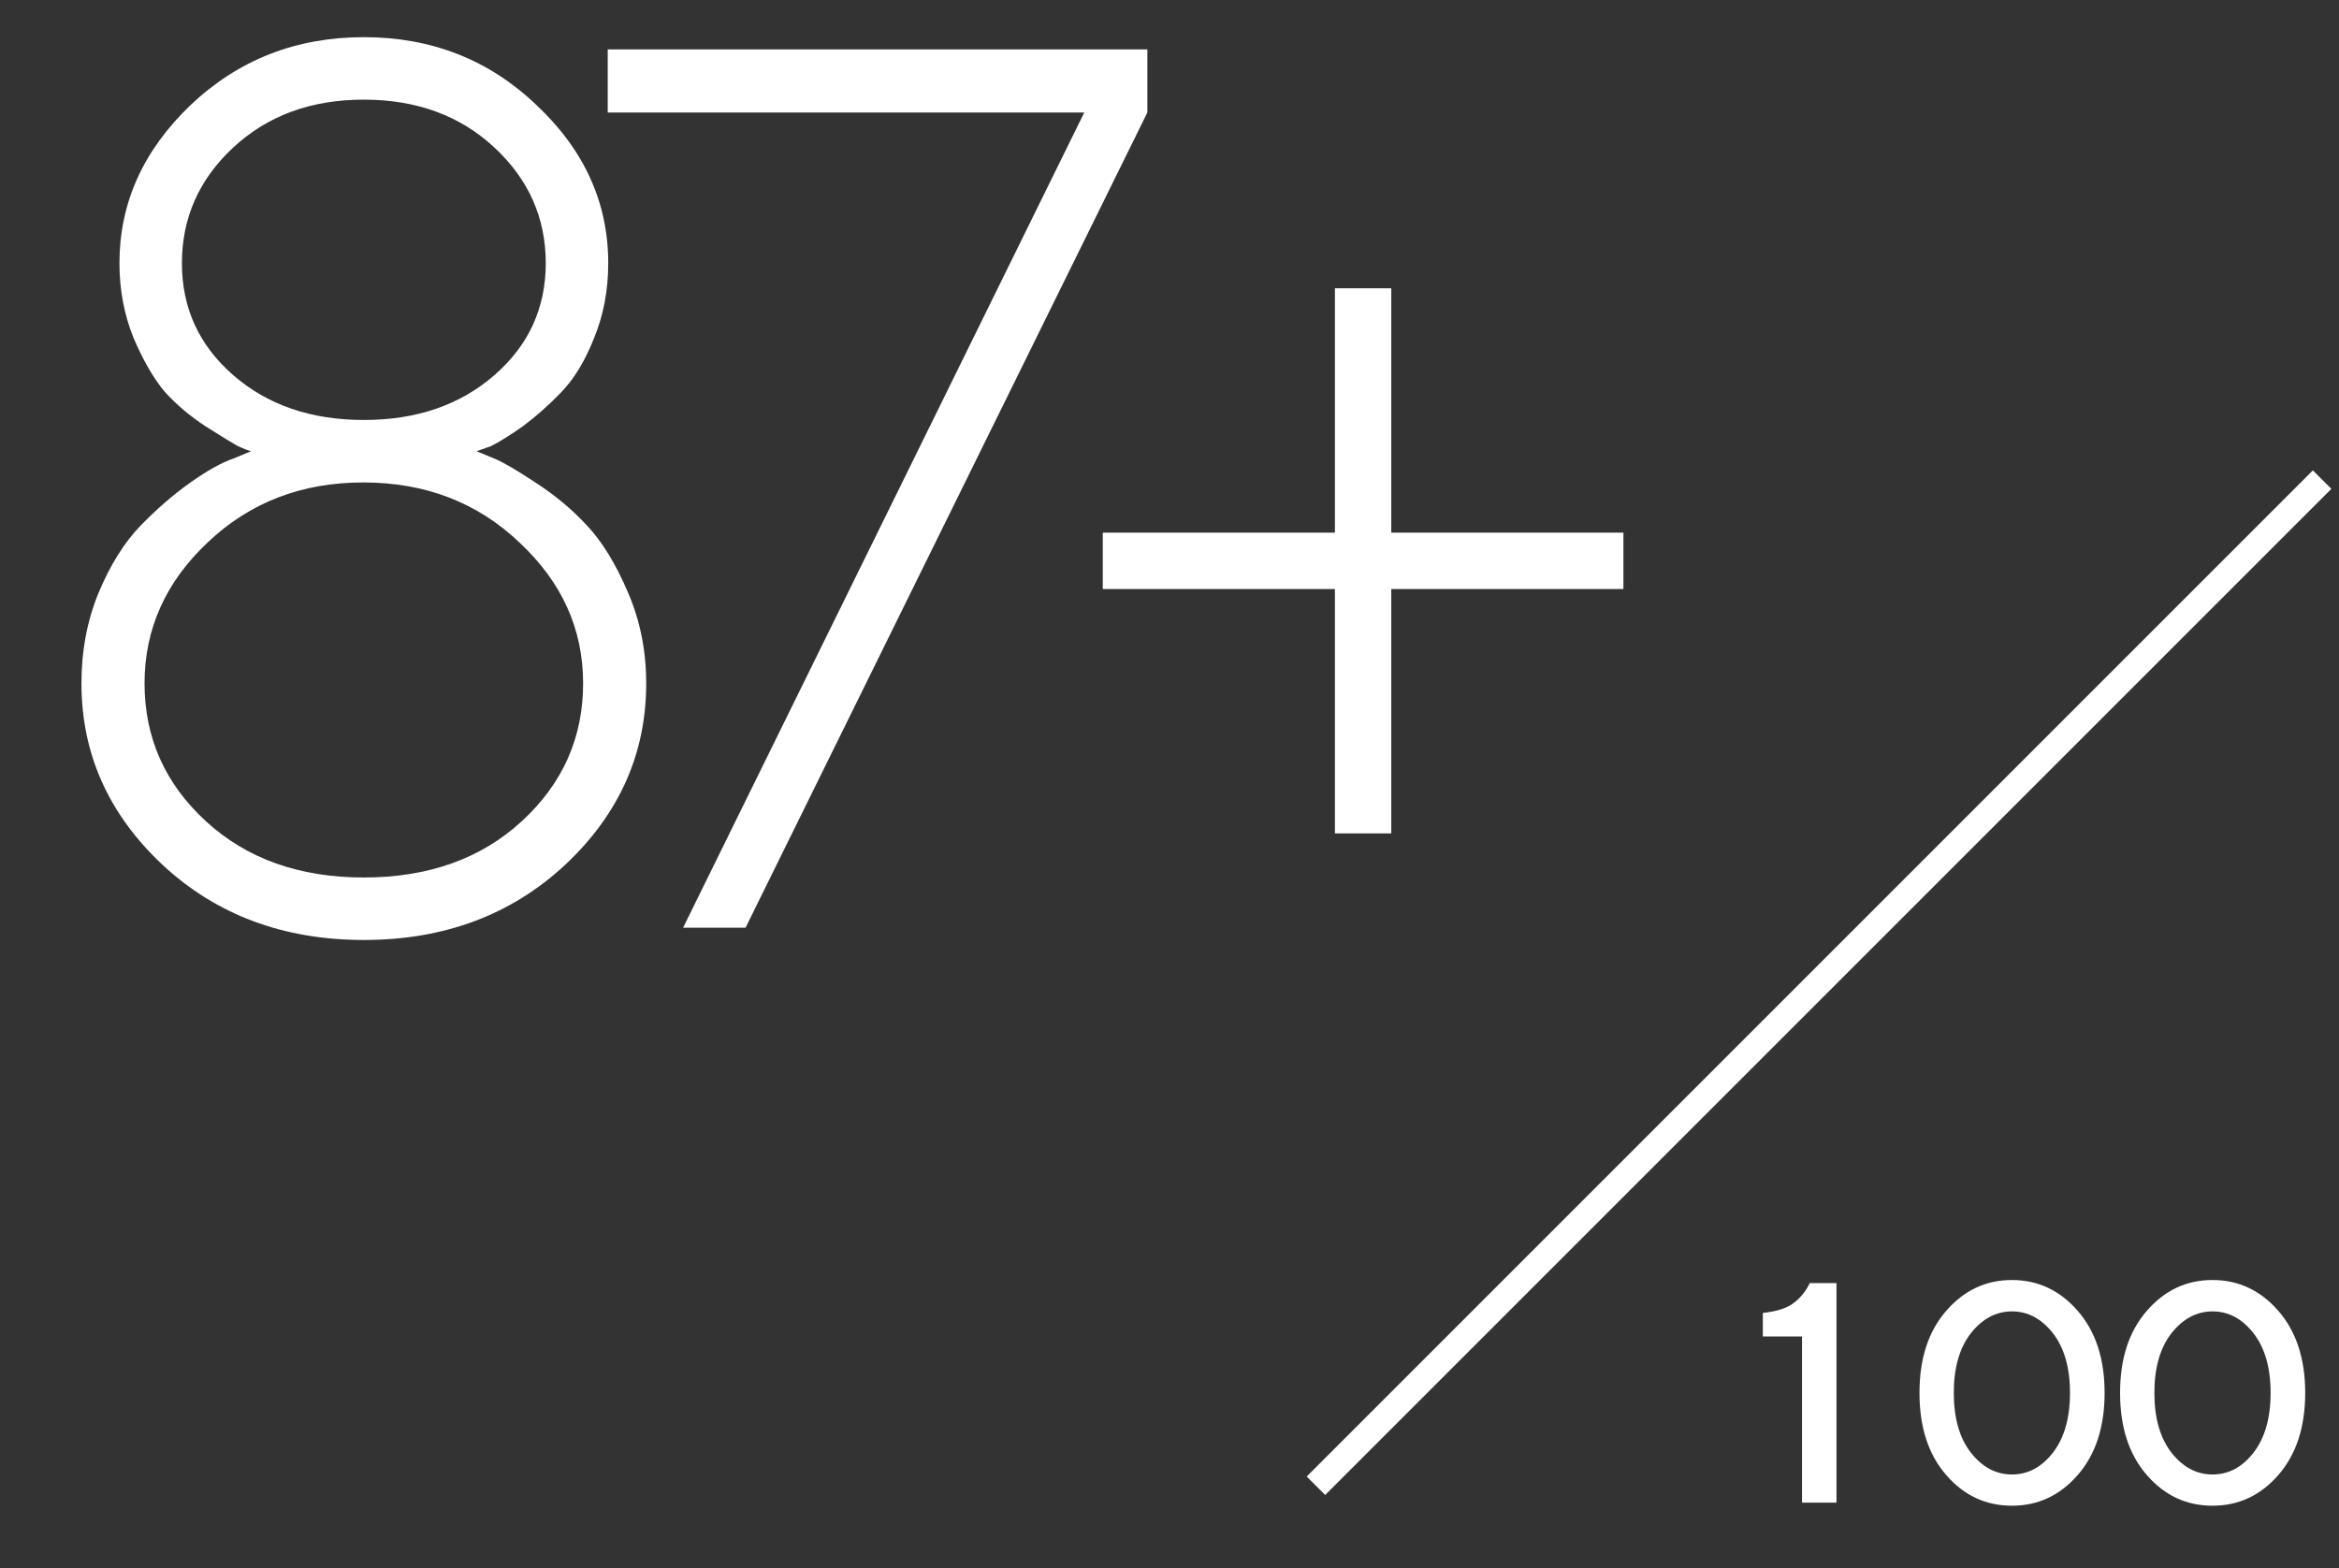 <svg width="179" height="120" viewBox="0 0 179 120" fill="none" xmlns="http://www.w3.org/2000/svg">
<rect x="0" y="0" width="179" height="120" fill="#333333" stroke="none"/>
<line x1="177.707" y1="36.707" x2="100.707" y2="113.707" stroke="white" stroke-width="2"/>
<path d="M17.859 28.719C20.484 31 23.812 32.141 27.844 32.141C31.875 32.141 35.203 31 37.828 28.719C40.453 26.438 41.766 23.578 41.766 20.141C41.766 16.672 40.453 13.719 37.828 11.281C35.203 8.844 31.875 7.625 27.844 7.625C23.812 7.625 20.484 8.844 17.859 11.281C15.234 13.719 13.922 16.672 13.922 20.141C13.922 23.578 15.234 26.438 17.859 28.719ZM15.75 62.844C18.875 65.719 22.906 67.156 27.844 67.156C32.781 67.156 36.812 65.719 39.938 62.844C43.062 59.969 44.625 56.453 44.625 52.297C44.625 48.141 43 44.547 39.75 41.516C36.531 38.453 32.547 36.922 27.797 36.922C23.078 36.922 19.109 38.453 15.891 41.516C12.672 44.547 11.062 48.141 11.062 52.297C11.062 56.453 12.625 59.969 15.75 62.844ZM43.266 66.172C39.141 70.016 34 71.938 27.844 71.938C21.688 71.938 16.547 70.016 12.422 66.172C8.297 62.297 6.234 57.672 6.234 52.297C6.234 49.797 6.672 47.484 7.547 45.359C8.453 43.203 9.531 41.484 10.781 40.203C12.031 38.922 13.297 37.828 14.578 36.922C15.859 36.016 16.953 35.406 17.859 35.094L19.219 34.531C18.969 34.469 18.609 34.328 18.141 34.109C17.703 33.859 16.891 33.359 15.703 32.609C14.516 31.828 13.484 30.953 12.609 29.984C11.766 28.984 10.969 27.609 10.219 25.859C9.5 24.078 9.141 22.172 9.141 20.141C9.141 15.547 10.953 11.516 14.578 8.047C18.234 4.578 22.656 2.844 27.844 2.844C33.031 2.844 37.438 4.578 41.062 8.047C44.719 11.484 46.547 15.516 46.547 20.141C46.547 22.203 46.188 24.109 45.469 25.859C44.781 27.609 43.938 29 42.938 30.031C41.969 31.031 41 31.891 40.031 32.609C39.062 33.297 38.234 33.812 37.547 34.156L36.469 34.531C36.781 34.656 37.234 34.844 37.828 35.094C38.453 35.344 39.5 35.953 40.969 36.922C42.469 37.891 43.781 38.984 44.906 40.203C46.062 41.422 47.109 43.125 48.047 45.312C48.984 47.469 49.453 49.797 49.453 52.297C49.453 57.672 47.391 62.297 43.266 66.172ZM46.509 3.781H87.806V8.609L57.056 71H52.275L82.978 8.609H46.509V3.781ZM102.159 22.062H106.472V40.766H124.238V45.078H106.472V63.781H102.159V45.078H84.394V40.766H102.159V22.062Z" fill="white"/>
<path d="M138.504 98.195C138.164 98.875 137.73 99.391 137.203 99.766C136.676 100.141 135.914 100.375 134.906 100.48V102.285H137.906V115H140.543V98.195H138.504ZM146.895 106.598C146.895 109.223 147.574 111.32 148.945 112.891C150.305 114.461 151.98 115.234 153.973 115.234C155.953 115.234 157.629 114.461 159 112.891C160.371 111.32 161.062 109.223 161.062 106.598C161.062 103.973 160.371 101.887 159 100.316C157.629 98.746 155.953 97.961 153.973 97.961C151.98 97.961 150.305 98.746 148.945 100.316C147.574 101.887 146.895 103.973 146.895 106.598ZM158.414 106.598C158.414 108.543 157.969 110.066 157.102 111.18C156.234 112.293 155.191 112.844 153.973 112.844C152.754 112.844 151.711 112.293 150.832 111.18C149.965 110.066 149.52 108.543 149.52 106.598C149.52 104.664 149.965 103.141 150.832 102.027C151.711 100.926 152.754 100.363 153.973 100.363C155.191 100.363 156.234 100.926 157.102 102.027C157.969 103.141 158.414 104.664 158.414 106.598ZM162.246 106.598C162.246 109.223 162.926 111.32 164.297 112.891C165.656 114.461 167.332 115.234 169.324 115.234C171.305 115.234 172.98 114.461 174.352 112.891C175.723 111.32 176.414 109.223 176.414 106.598C176.414 103.973 175.723 101.887 174.352 100.316C172.98 98.746 171.305 97.961 169.324 97.961C167.332 97.961 165.656 98.746 164.297 100.316C162.926 101.887 162.246 103.973 162.246 106.598ZM173.766 106.598C173.766 108.543 173.32 110.066 172.453 111.18C171.586 112.293 170.543 112.844 169.324 112.844C168.105 112.844 167.062 112.293 166.184 111.18C165.316 110.066 164.871 108.543 164.871 106.598C164.871 104.664 165.316 103.141 166.184 102.027C167.062 100.926 168.105 100.363 169.324 100.363C170.543 100.363 171.586 100.926 172.453 102.027C173.32 103.141 173.766 104.664 173.766 106.598Z" fill="white"/>
</svg>
